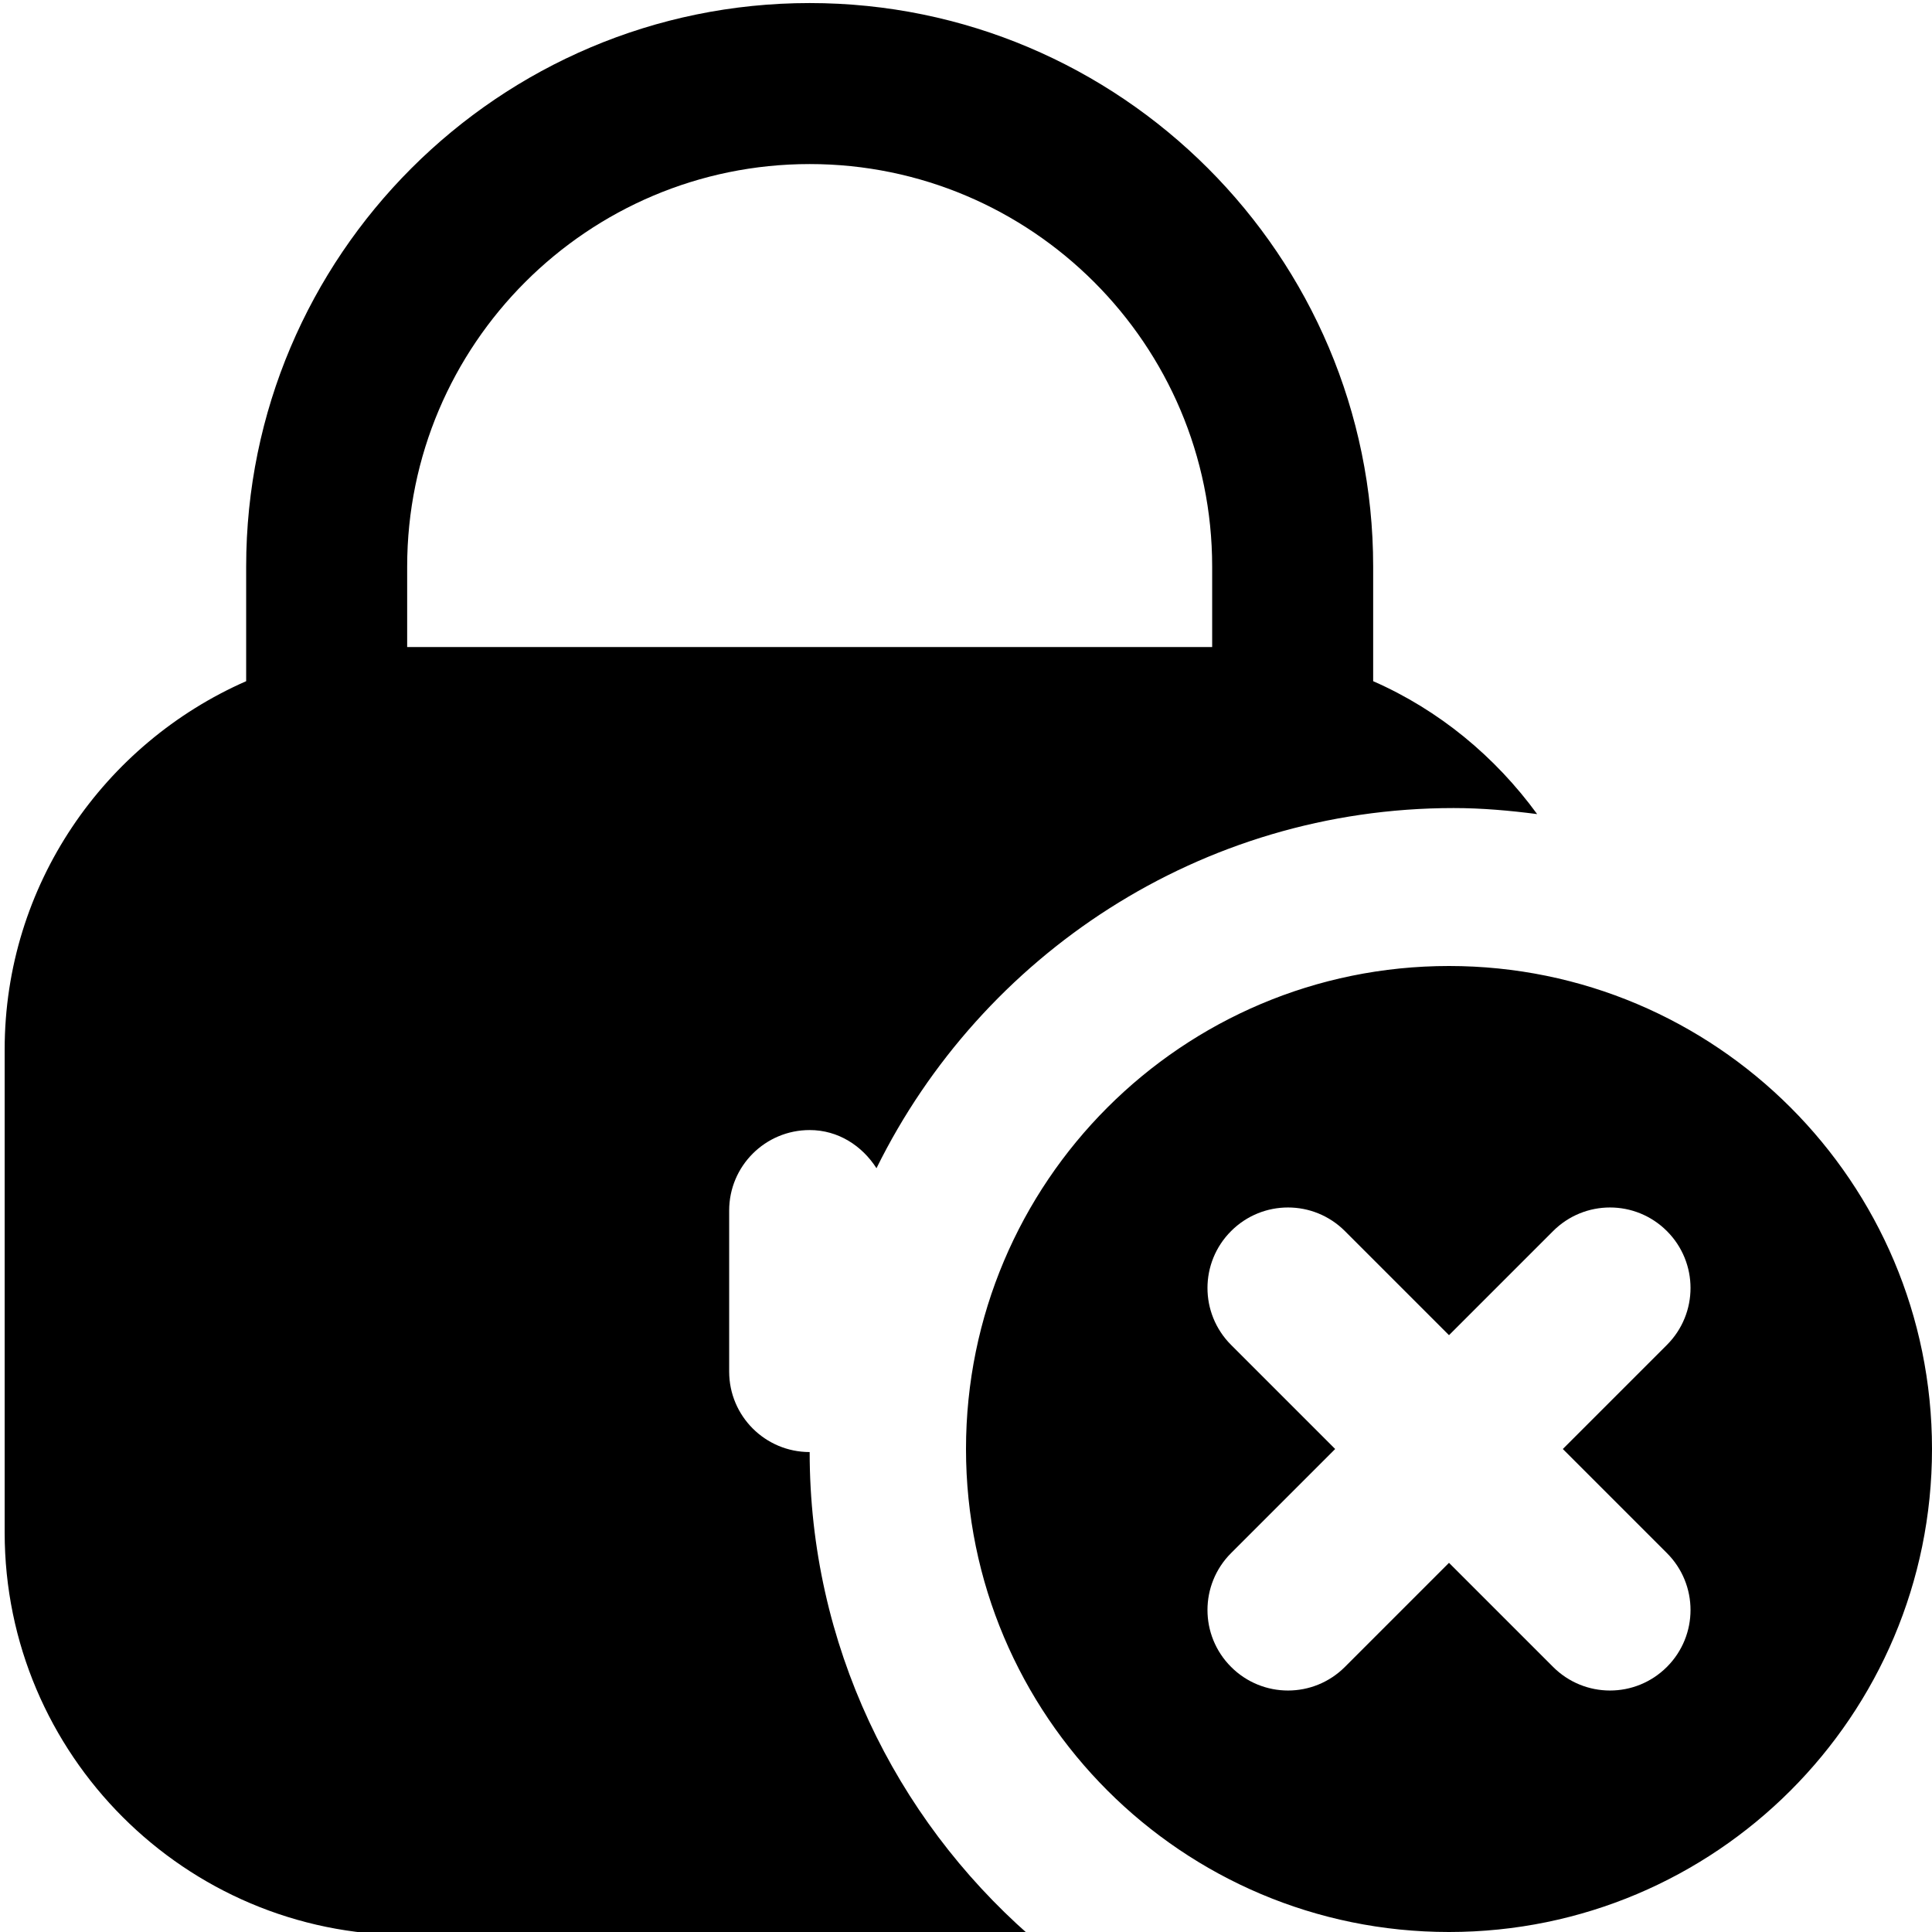 <svg id="Layer_1" viewBox="0 0 24 24" xmlns="http://www.w3.org/2000/svg" data-name="Layer 1"><path d="m10.058 18.038c-.552 0-1-.447-1-1v-2c0-.553.448-1 1-1 .355 0 .652.196.83.474 1.306-2.646 4.025-4.474 7.17-4.474.352 0 .696.031 1.037.075-.521-.714-1.218-1.292-2.037-1.651v-1.424c0-3.86-3.14-7-7-7s-7 3.14-7 7v1.424c-1.763.774-3 2.531-3 4.576v6c0 2.757 2.243 5 5 5h7.726c-1.667-1.467-2.726-3.61-2.726-6zm-5-11c0-2.757 2.243-5 5-5s5 2.243 5 5v1h-10zm12.942 4.962c-3.314 0-6 2.686-6 6s2.686 6 6 6 6-2.686 6-6-2.686-6-6-6zm2.707 7.293c.391.391.391 1.023 0 1.414s-1.023.391-1.414 0l-1.293-1.293-1.293 1.293c-.391.391-1.023.391-1.414 0s-.391-1.023 0-1.414l1.293-1.293-1.293-1.293c-.391-.391-.391-1.023 0-1.414s1.023-.391 1.414 0l1.293 1.293 1.293-1.293c.391-.391 1.023-.391 1.414 0s.391 1.023 0 1.414l-1.293 1.293z"/></svg>